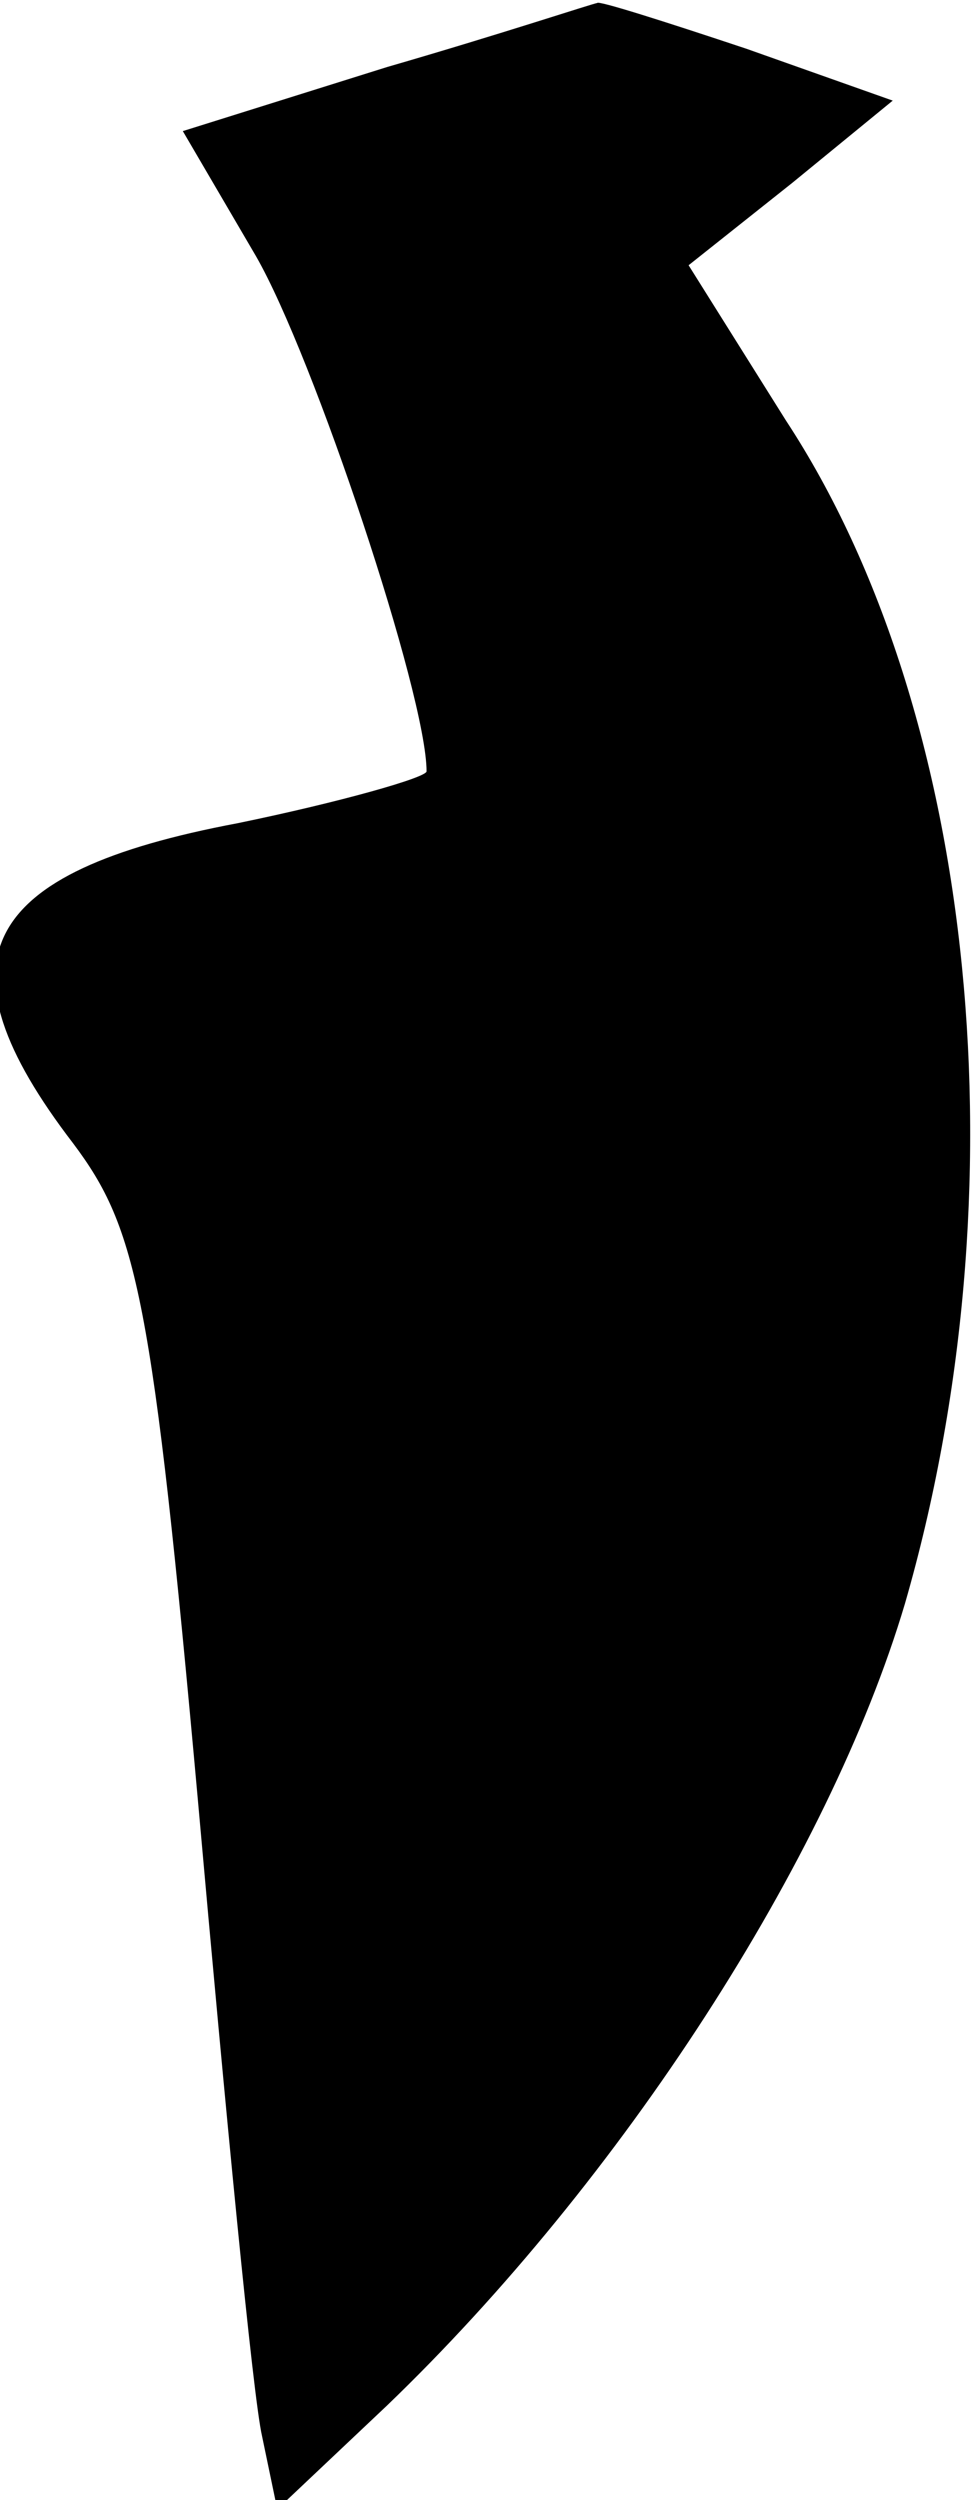 <?xml version="1.0" standalone="no"?>
<!DOCTYPE svg PUBLIC "-//W3C//DTD SVG 20010904//EN"
 "http://www.w3.org/TR/2001/REC-SVG-20010904/DTD/svg10.dtd">
<svg version="1.0" xmlns="http://www.w3.org/2000/svg"
 width="32pt" height="82pt" viewBox="0 0 32 82"
 preserveAspectRatio="xMidYMid meet">
<g transform="translate(0,82) scale(0.1,-0.1)"
fill="#000000" stroke="none">
<path fill="#000000" stroke="none" d="M127 798 l-67 -21 24 -41 c19 -33 56
-144 56 -169 0 -2 -28 -10 -62 -17 -85 -16 -100 -45 -54 -105 21 -28 26 -50
41 -216 9 -101 18 -195 21 -208 l5 -24 36 34 c77 74 145 179 170 263 39 135
24 292 -39 388 l-32 51 34 27 33 27 -48 17 c-27 9 -49 16 -49 15 -1 0 -31 -10
-69 -21z"/>
</g>
</svg>
